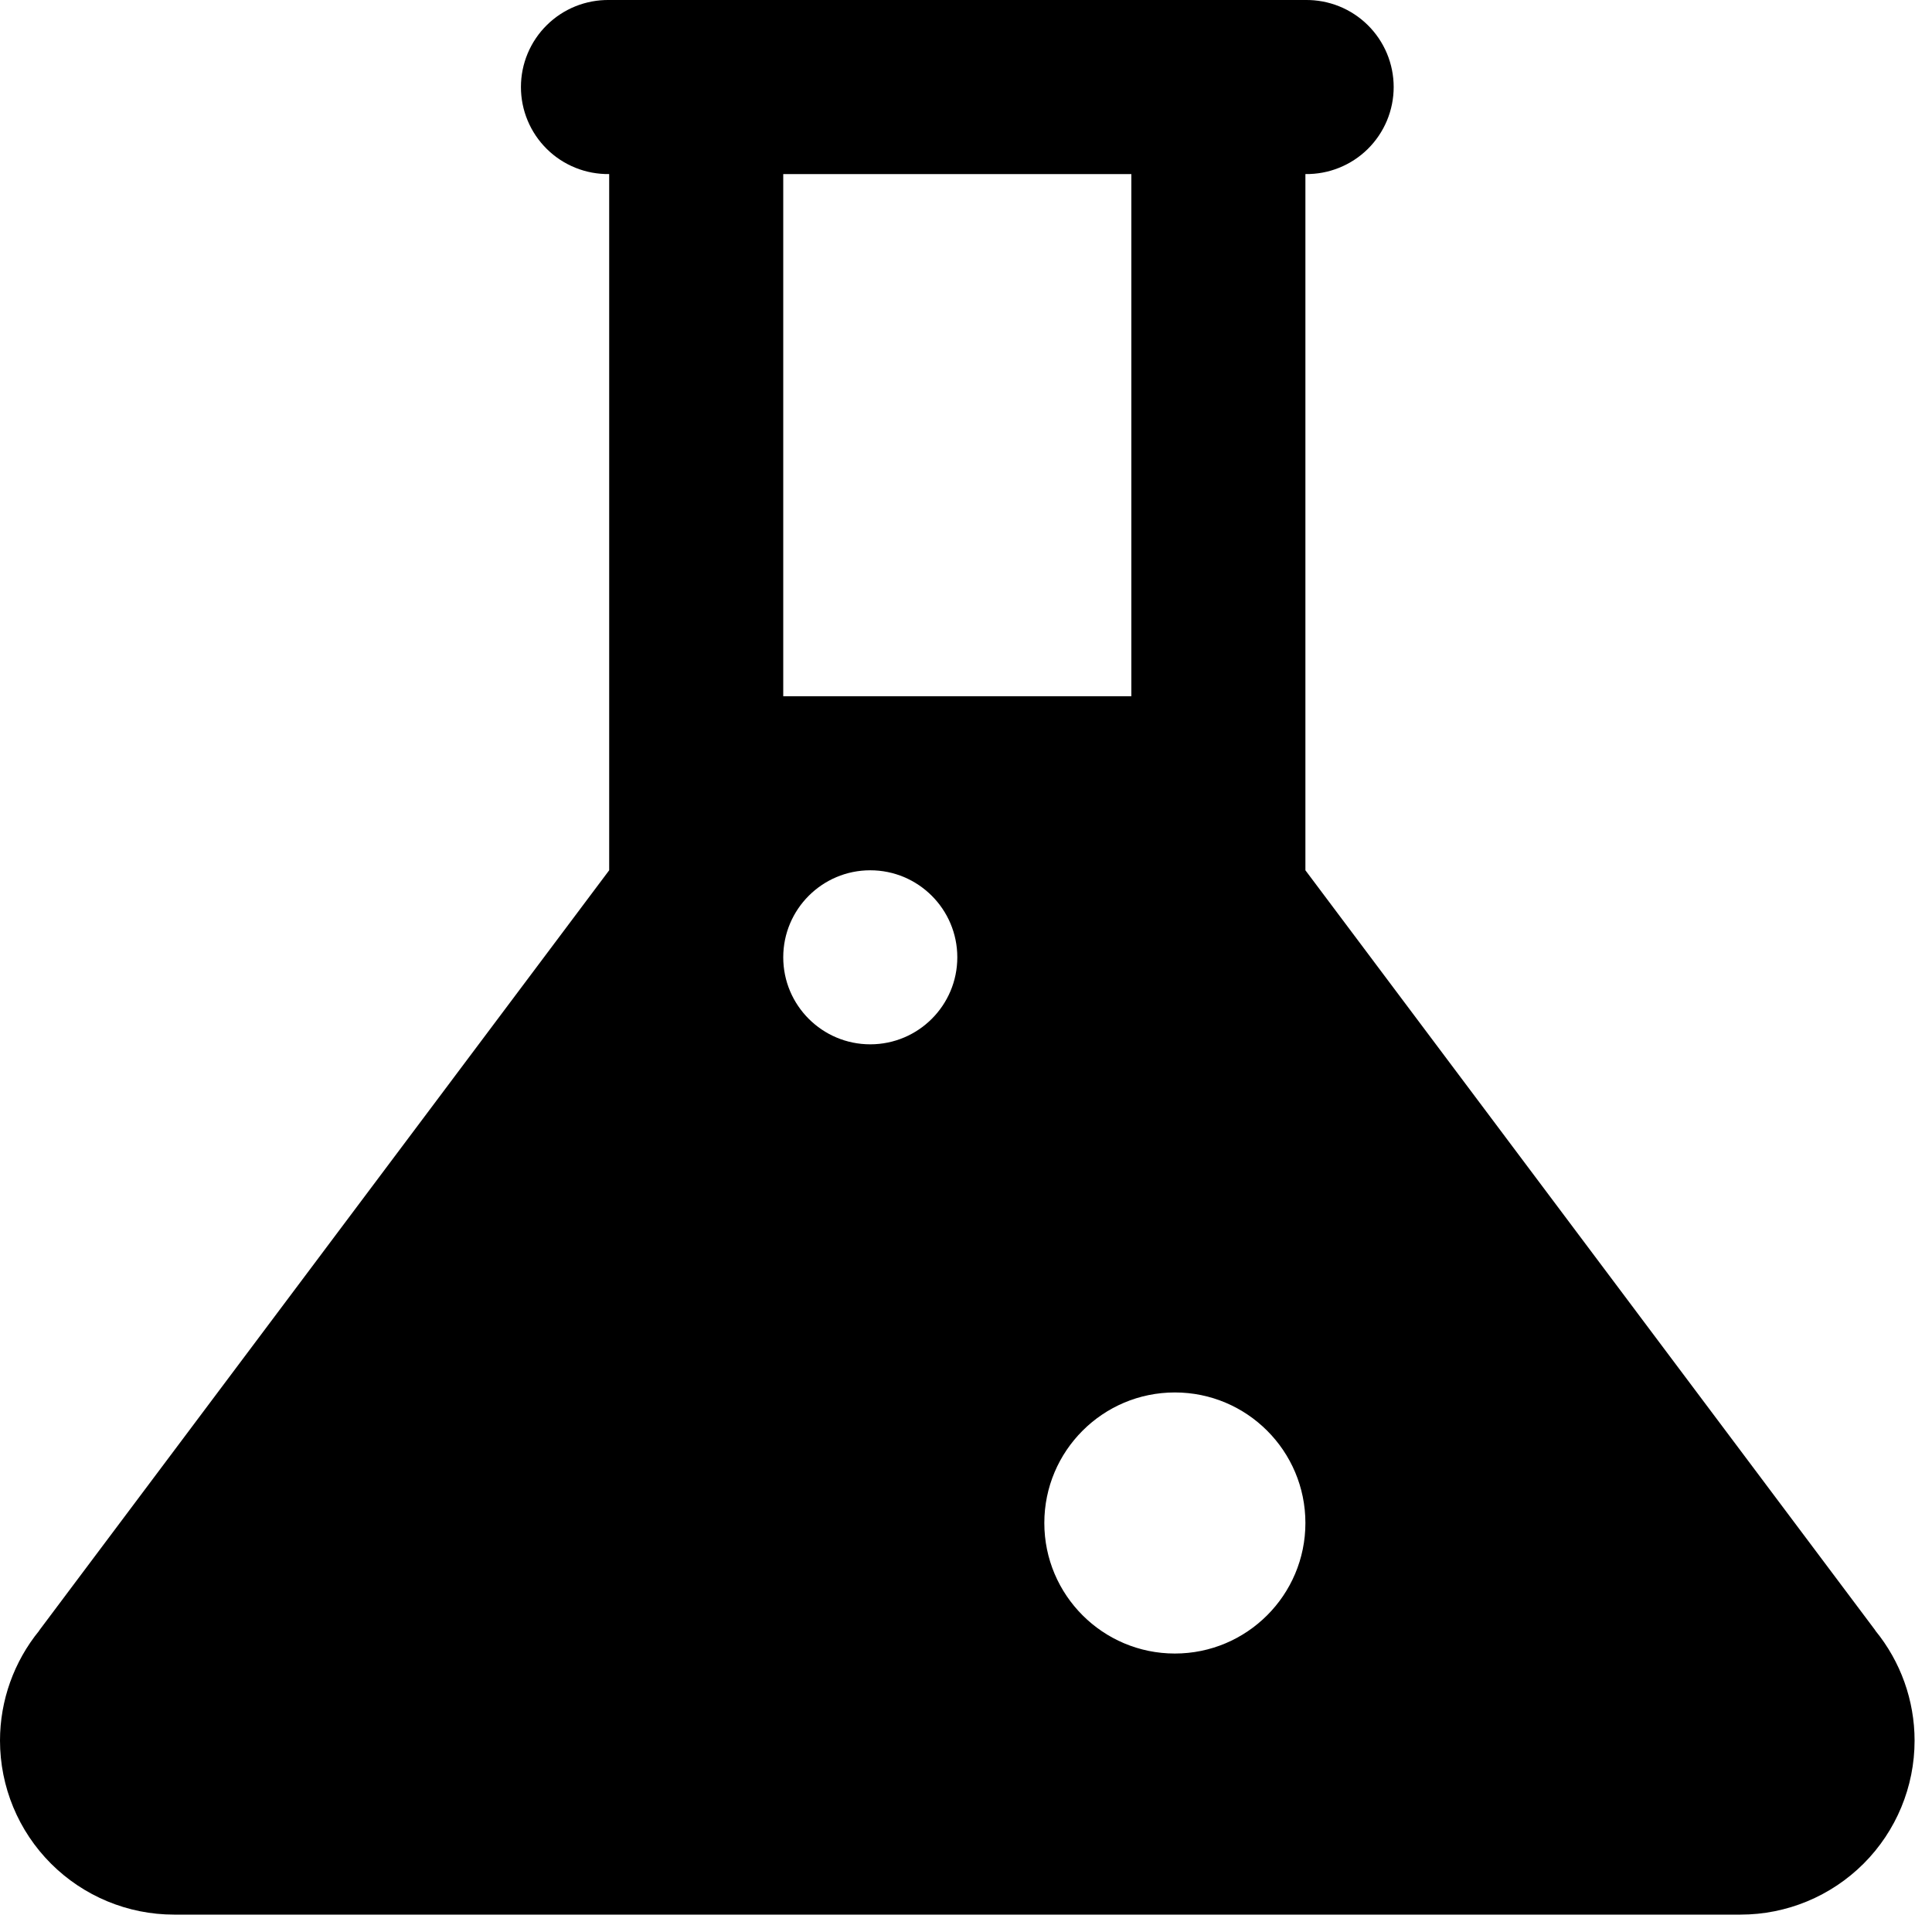 <svg viewBox="0 0 74 74" xmlns="http://www.w3.org/2000/svg" fill="current">
<path d="M23.333 0C22.892 -0.006 22.453 0.076 22.043 0.24C21.633 0.405 21.26 0.65 20.946 0.96C20.631 1.27 20.381 1.64 20.211 2.047C20.04 2.455 19.953 2.892 19.953 3.334C19.953 3.775 20.04 4.213 20.211 4.62C20.381 5.028 20.631 5.397 20.946 5.708C21.26 6.018 21.633 6.262 22.043 6.427C22.453 6.592 22.892 6.673 23.333 6.667V26.667V30V33.334L1.504 62.448V62.455C0.533 63.644 0.001 65.132 0 66.667C0 68.435 0.702 70.131 1.953 71.381C3.203 72.631 4.899 73.334 6.667 73.334H36.667H66.667C68.435 73.334 70.13 72.631 71.381 71.381C72.631 70.131 73.333 68.435 73.333 66.667C73.332 65.132 72.801 63.644 71.829 62.455V62.448L50 33.334V30V26.667V6.667C50.442 6.673 50.88 6.592 51.29 6.427C51.7 6.262 52.073 6.018 52.388 5.708C52.702 5.397 52.952 5.028 53.123 4.62C53.293 4.213 53.381 3.775 53.381 3.334C53.381 2.892 53.293 2.455 53.123 2.047C52.952 1.64 52.702 1.27 52.388 0.96C52.073 0.65 51.7 0.405 51.29 0.24C50.88 0.076 50.442 -0.006 50 0H23.333ZM30 6.667H43.333V26.667H30V6.667ZM33.333 33.334C35.173 33.334 36.667 34.827 36.667 36.667C36.667 38.507 35.173 40 33.333 40C31.493 40 30 38.507 30 36.667C30 34.827 31.493 33.334 33.333 33.334ZM45 53.334C47.76 53.334 50 55.574 50 58.334C50 61.094 47.76 63.334 45 63.334C42.24 63.334 40 61.094 40 58.334C40 55.574 42.24 53.334 45 53.334Z" fill="current"/>
</svg>
